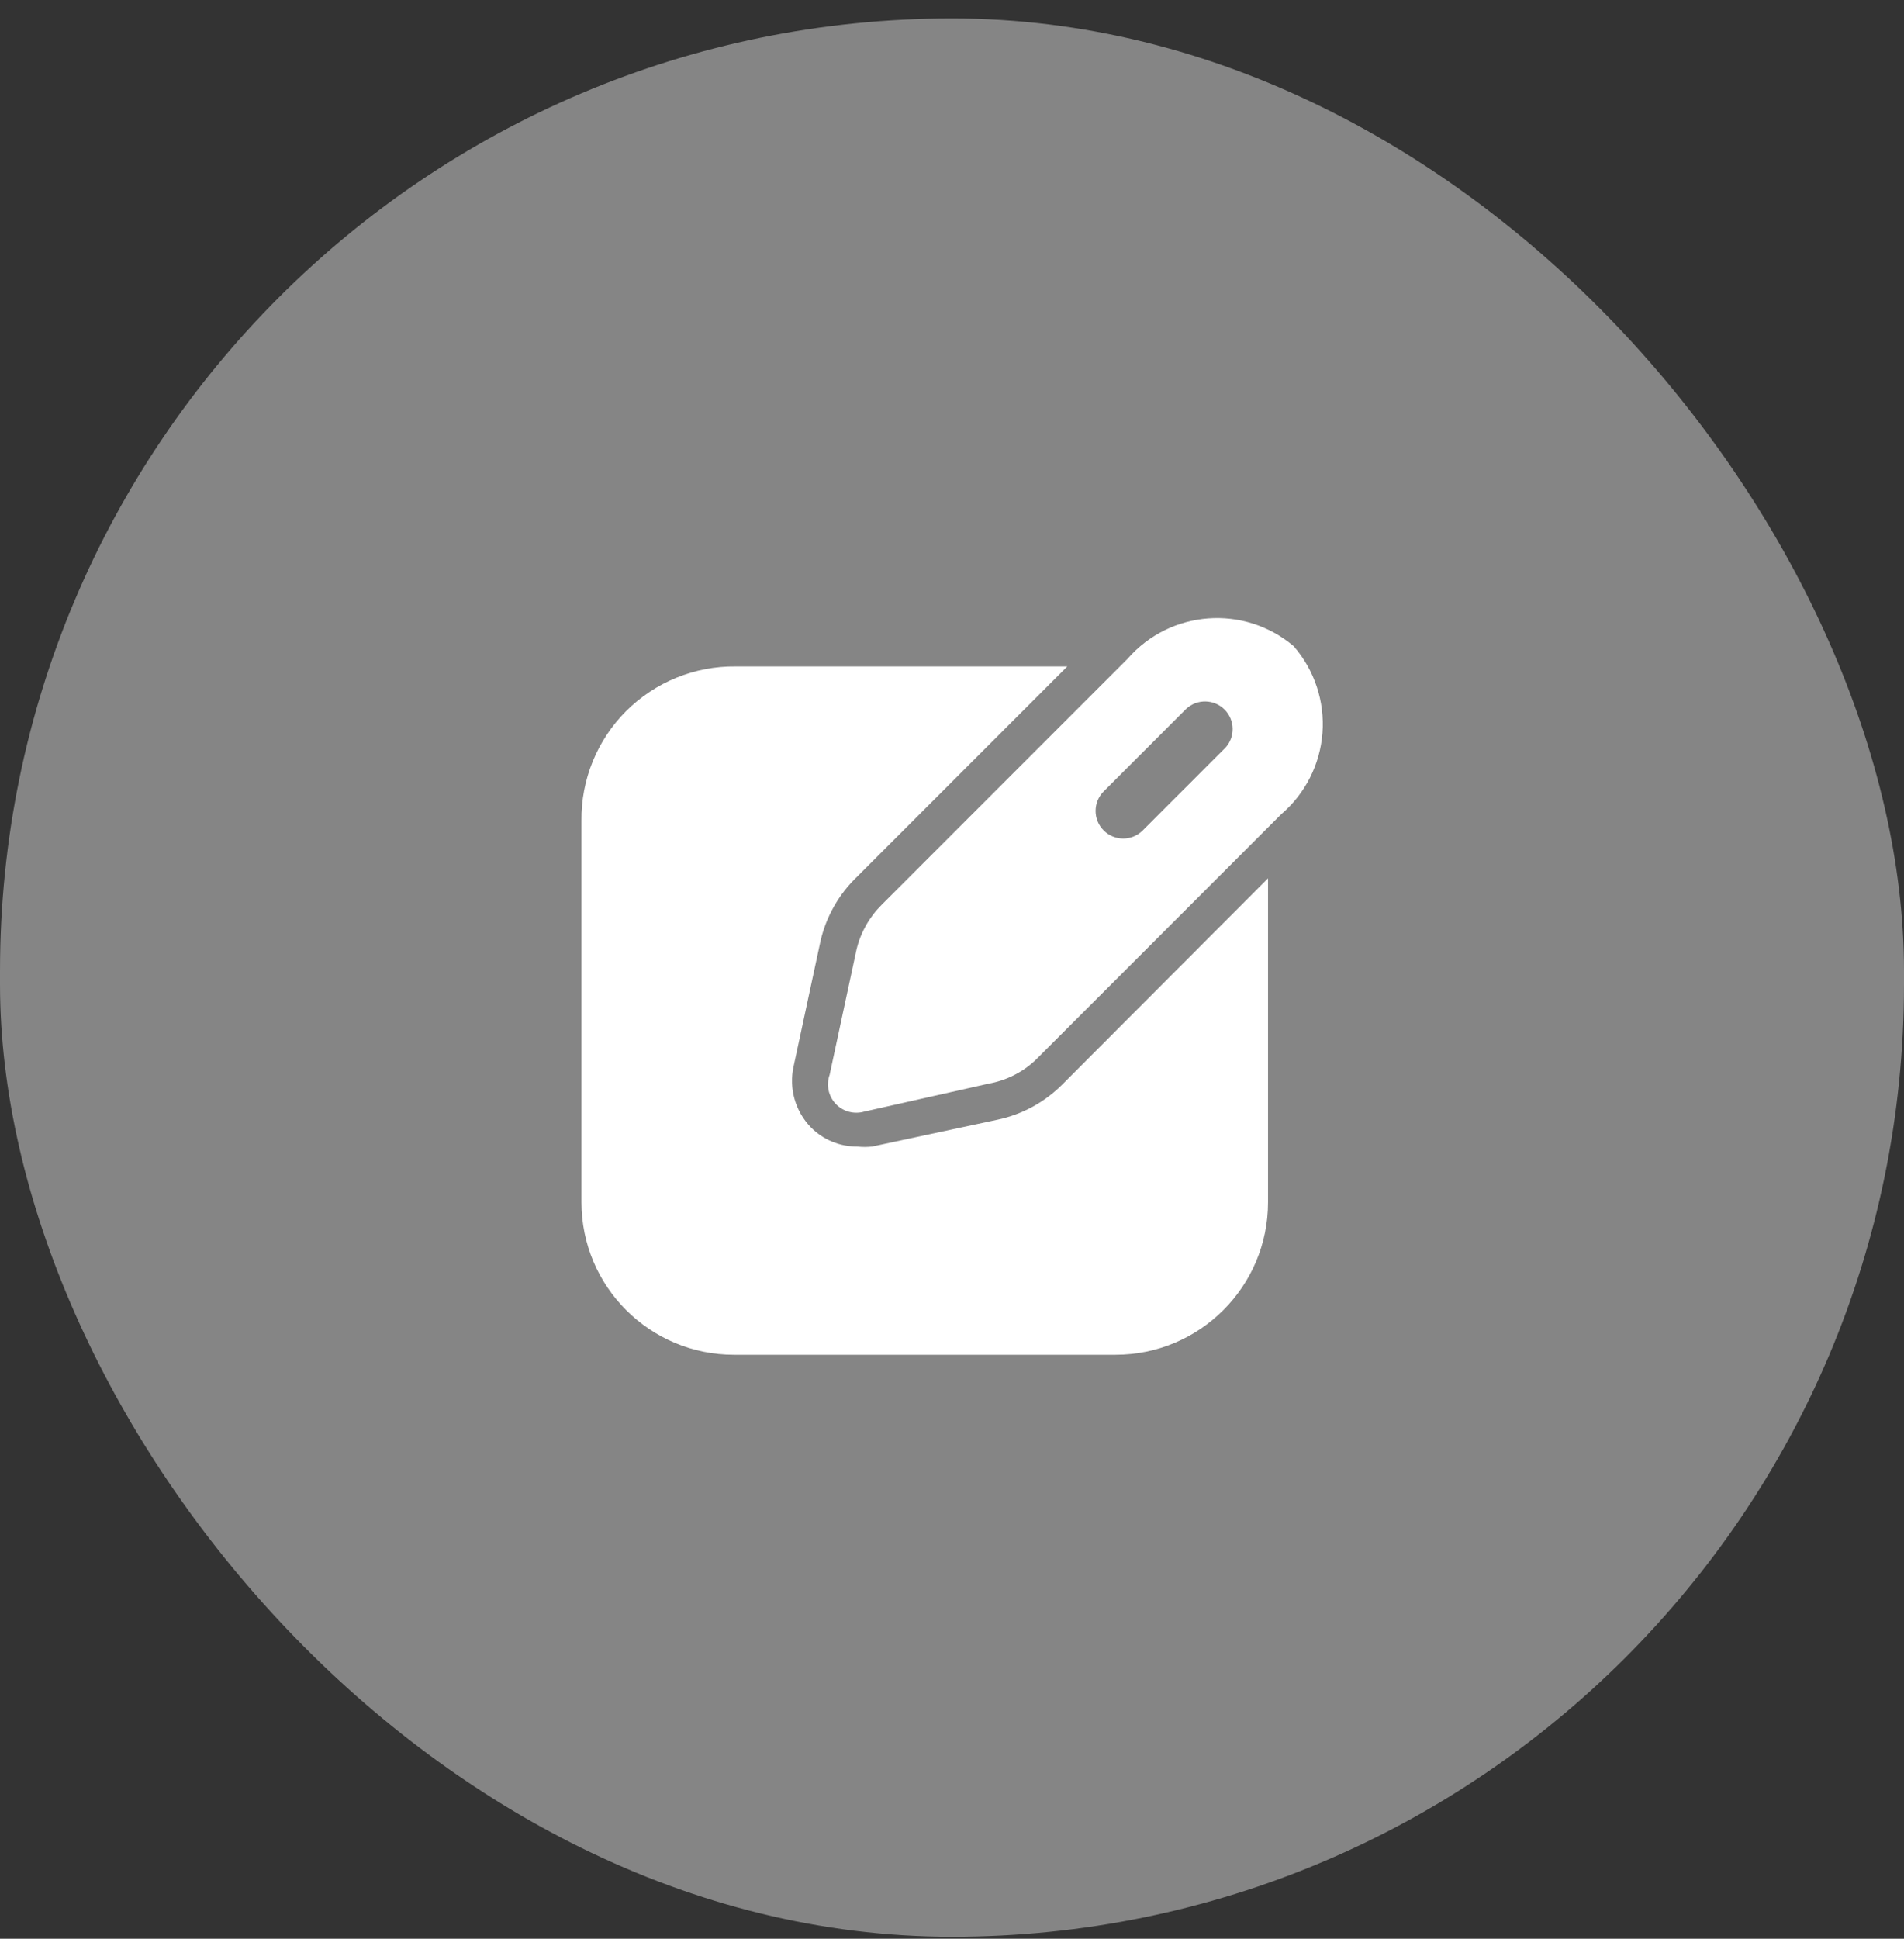 <svg width="56" height="57" viewBox="0 0 56 57" fill="none" xmlns="http://www.w3.org/2000/svg">
<rect x="0" y="0" width="56" height="57" fill="#333333" stroke="none"/>
<rect opacity="0.4" y="0.543" width="56" height="56.4" rx="28" fill="white"/>
<path d="M29.344 32.919L25.649 33.71C25.505 33.726 25.36 33.726 25.216 33.71C24.704 33.714 24.211 33.511 23.851 33.147C23.388 32.672 23.197 31.995 23.342 31.348L24.133 27.665C24.301 26.941 24.677 26.282 25.216 25.769L31.391 19.594H21.641C20.433 19.579 19.27 20.053 18.415 20.907C17.561 21.762 17.087 22.925 17.102 24.133V35.346C17.102 37.823 19.11 39.831 21.587 39.831H32.81C35.287 39.831 37.295 37.823 37.295 35.346V25.823L31.25 31.879C30.73 32.404 30.067 32.766 29.344 32.919Z" fill="white"/>
<path fill-rule="evenodd" clip-rule="evenodd" d="M33.165 19.368C34.419 17.93 36.596 17.766 38.051 19C38.661 19.702 38.965 20.619 38.896 21.547C38.827 22.474 38.39 23.336 37.682 23.94L30.457 31.166C30.076 31.526 29.597 31.767 29.081 31.859L25.419 32.682C25.118 32.77 24.793 32.681 24.578 32.453C24.363 32.224 24.295 31.894 24.401 31.599L25.192 27.916C25.312 27.414 25.572 26.956 25.939 26.594L33.165 19.368ZM33.609 24.416L36.036 21.99C36.334 21.67 36.325 21.171 36.016 20.861C35.706 20.552 35.208 20.543 34.888 20.841L32.461 23.268C32.144 23.585 32.144 24.099 32.461 24.416C32.778 24.733 33.292 24.733 33.609 24.416Z" fill="white"/>
</svg>
